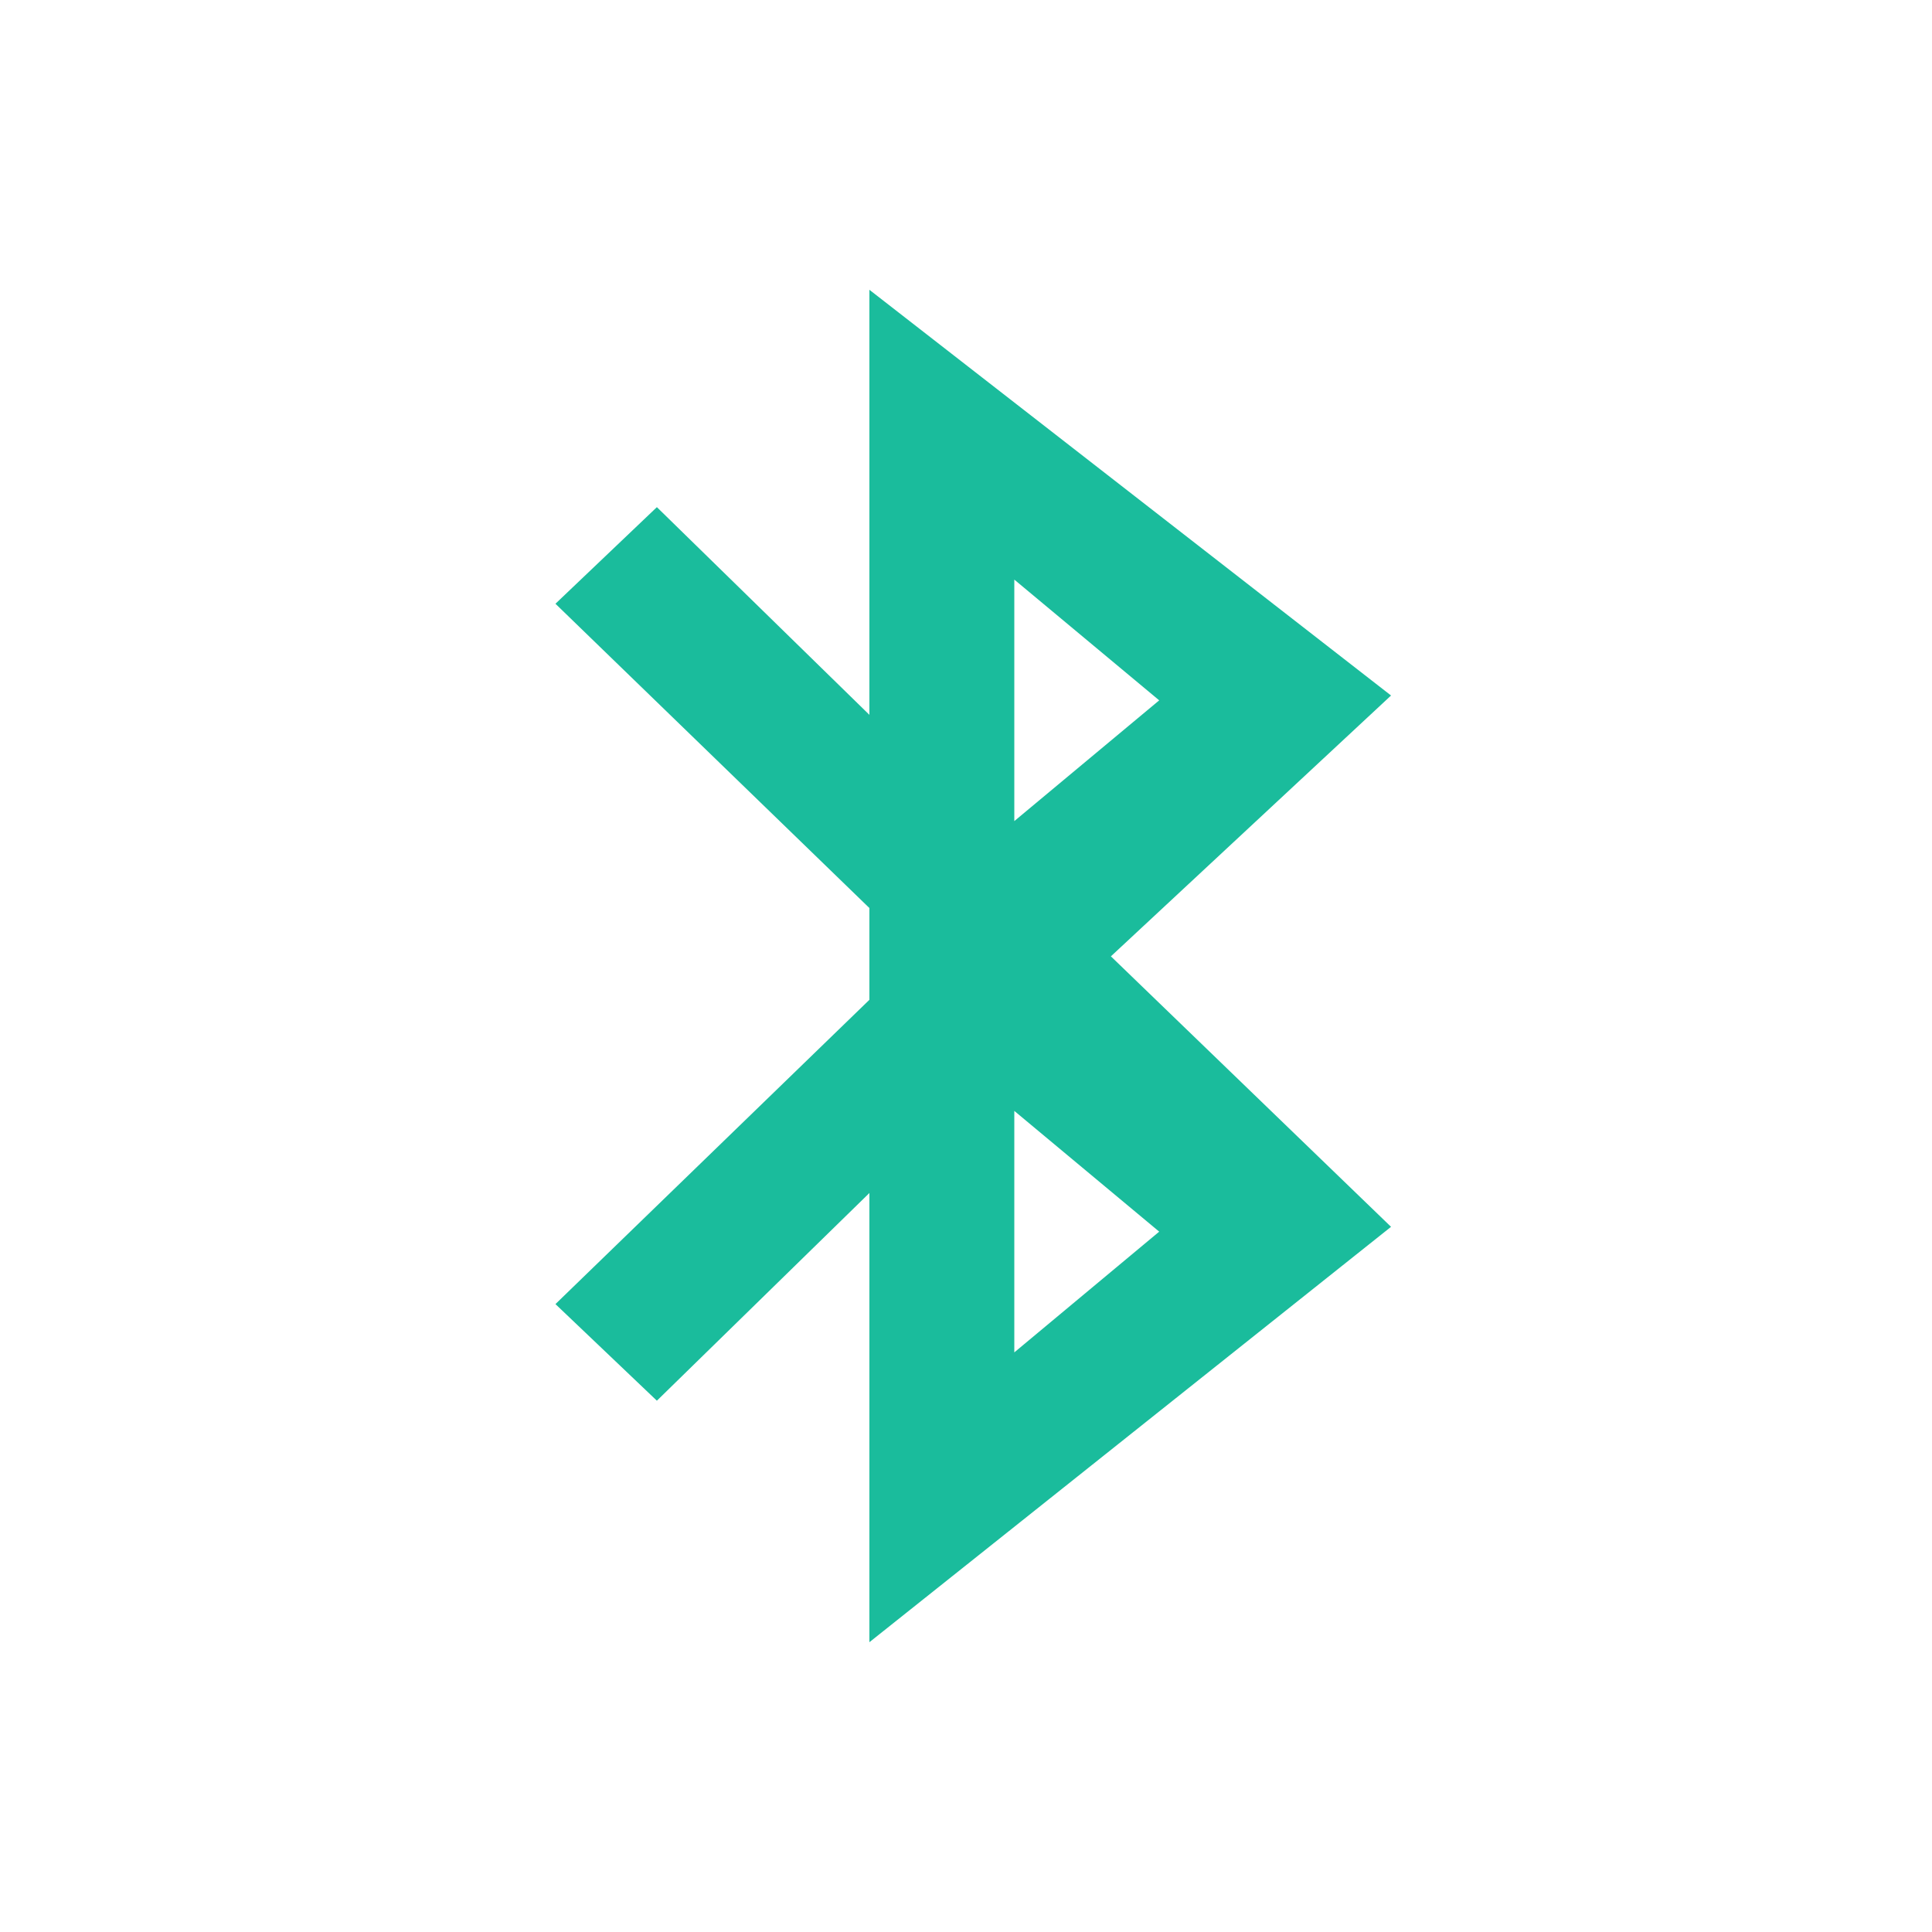 <svg xmlns="http://www.w3.org/2000/svg" xmlns:xlink="http://www.w3.org/1999/xlink" x="0" y="0" enable-background="new 0 0 40 40" version="1.1" viewBox="0 0 40 40" xml:space="preserve"><g id="Devices"><g id="Bluetooth"><g><path fill="#1ABC9C" fill-rule="evenodd" d="M28.8,14.4L18,6v8.8l-4.4-4.3l-2.1,2l6.5,6.3v1.9l-6.5,6.3 l2.1,2l4.4-4.3V34l10.8-8.6L23,19.8L28.8,14.4z M21,12l3,2.5L21,17V12z M24,25.5L21,28v-5L24,25.5z" clip-rule="evenodd"/></g></g></g></svg>